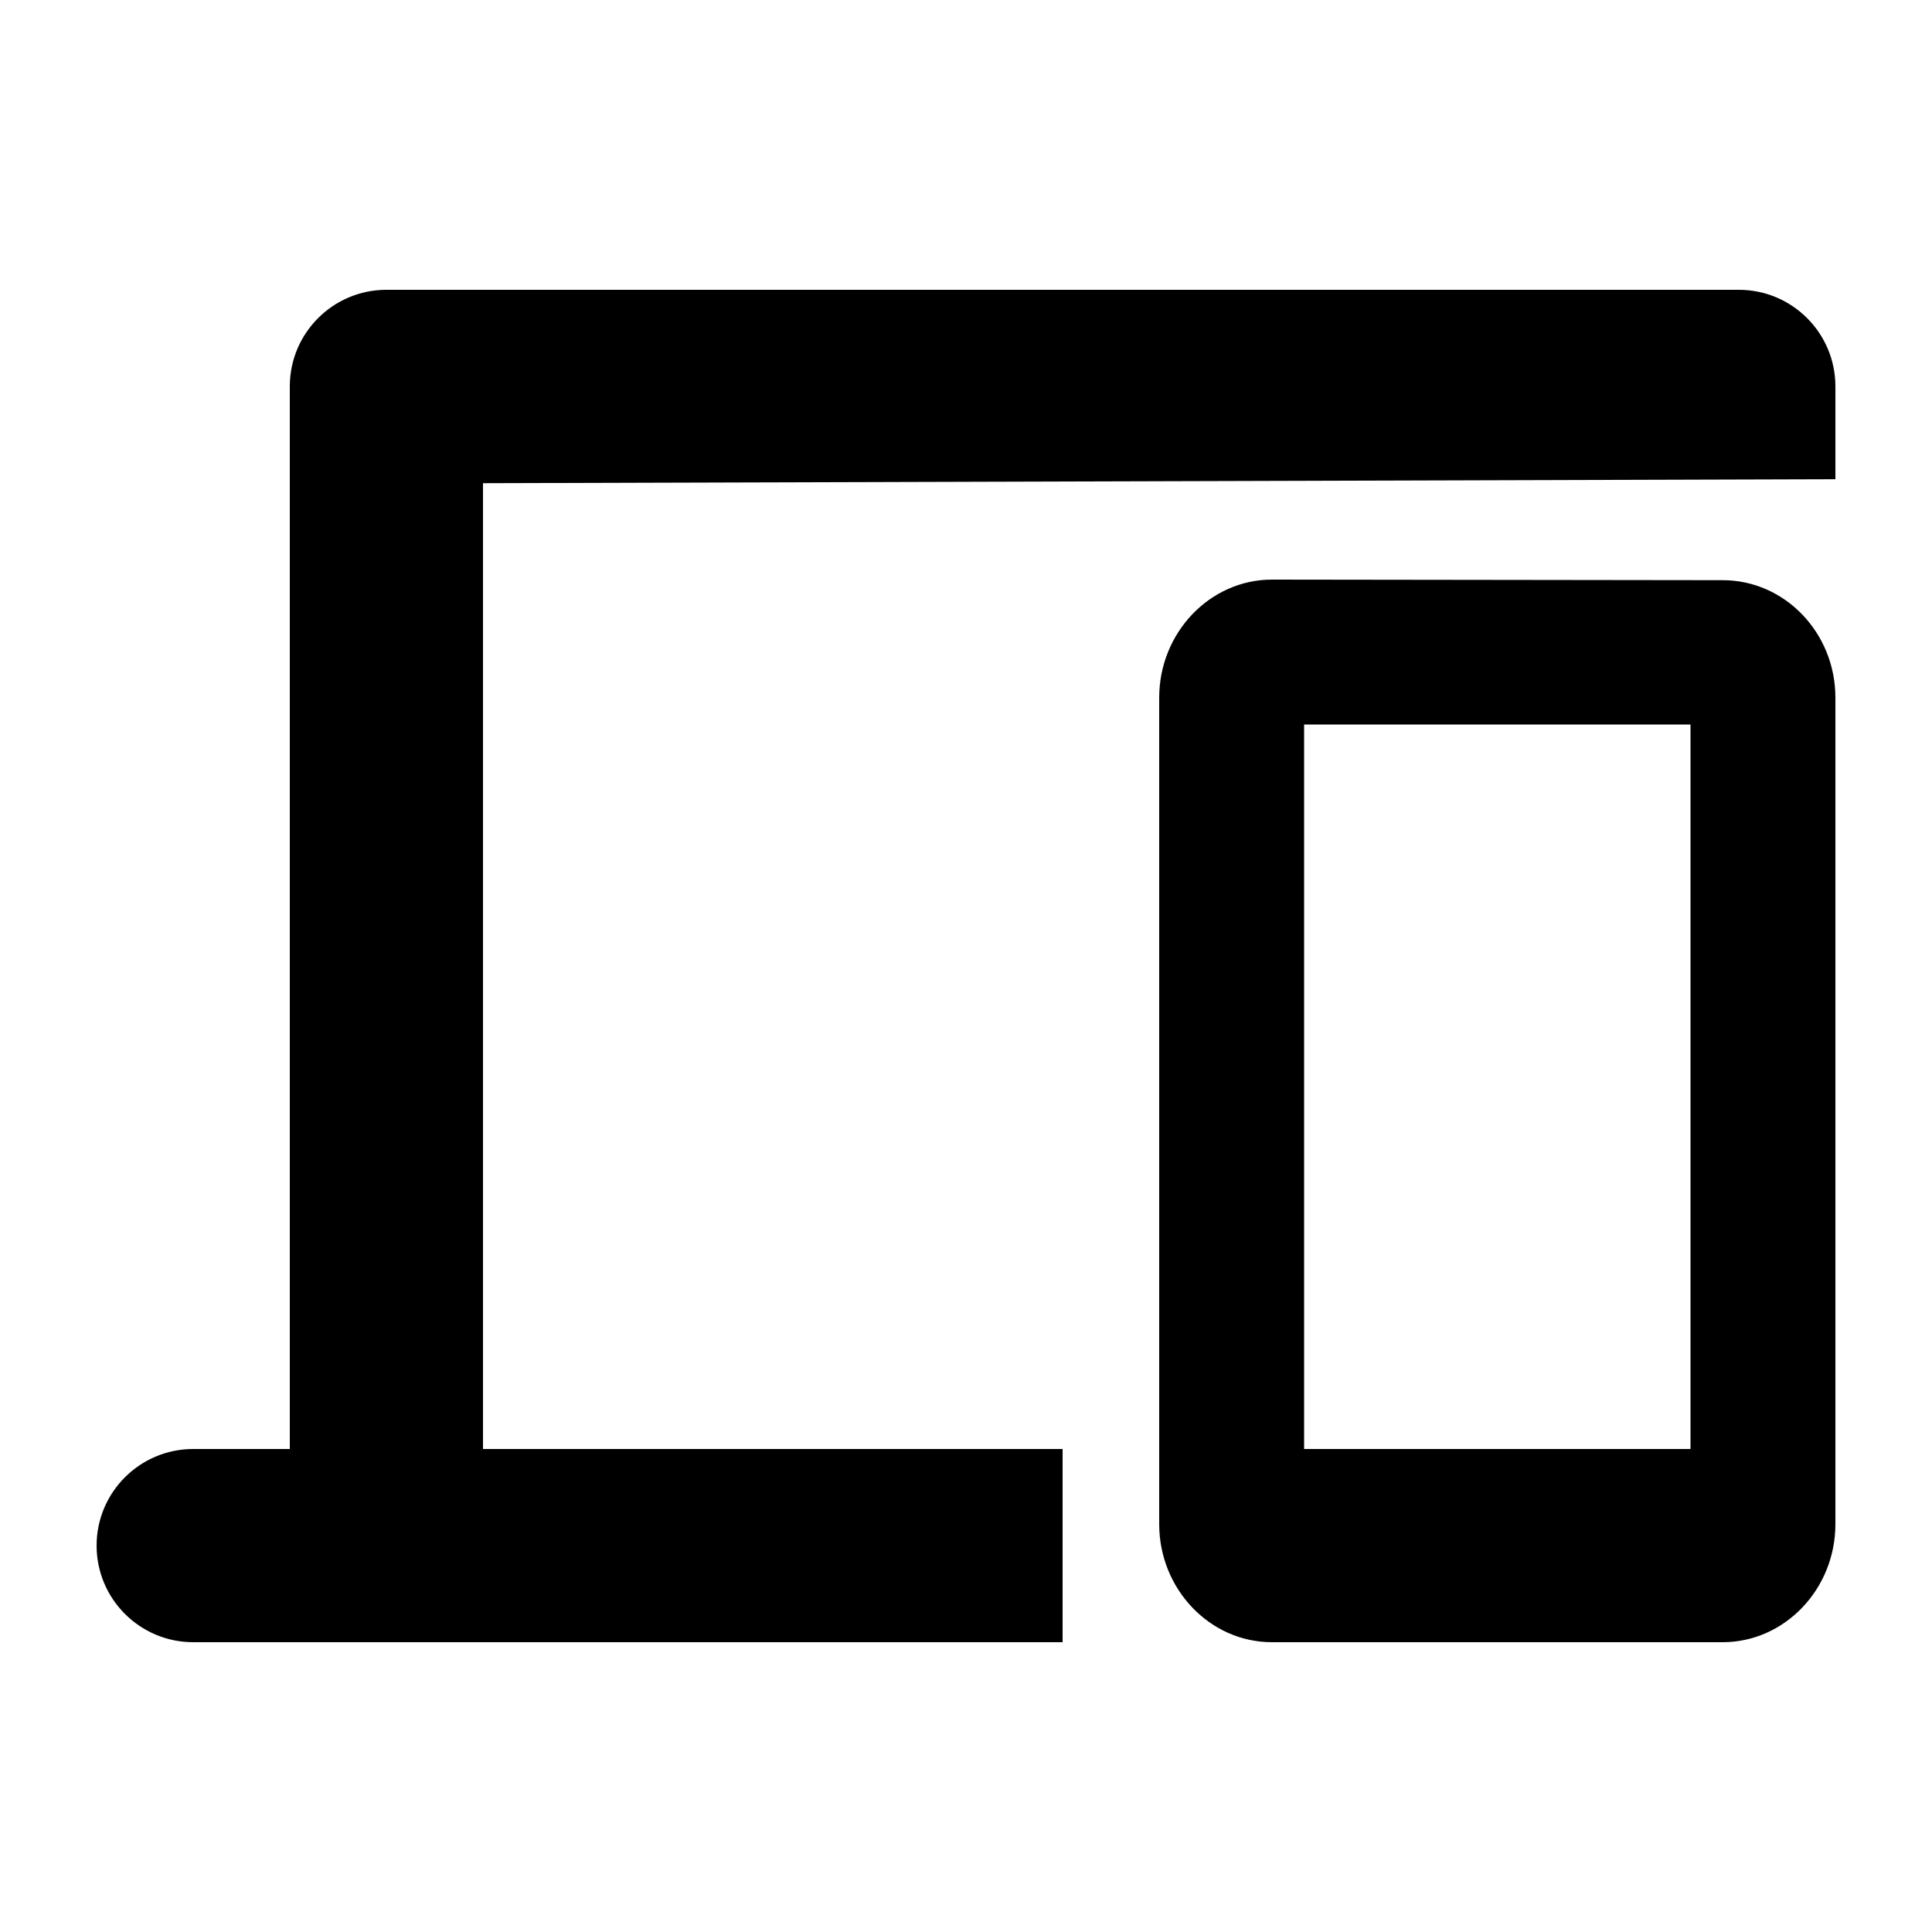 <svg xmlns="http://www.w3.org/2000/svg" width="20" height="20" viewBox="0 0 20 20">
  <path d="M18 3c.276 0 .526.112.707.293.181.181.293.431.293.707v.961L5 5.002V15h6v2H2c-.552 0-1-.448-1-1s.448-1 1-1h1V4c0-.552.448-1 1-1h14zm-4.833 3l4.667.006C18.475 6.006 19 6.55 19 7.222v8.556C19 16.45 18.475 17 17.833 17h-4.667C12.525 17 12 16.45 12 15.778V7.222C12 6.55 12.525 6 13.167 6zM17.5 7.5h-4V15h4V7.5z"/>
</svg>
